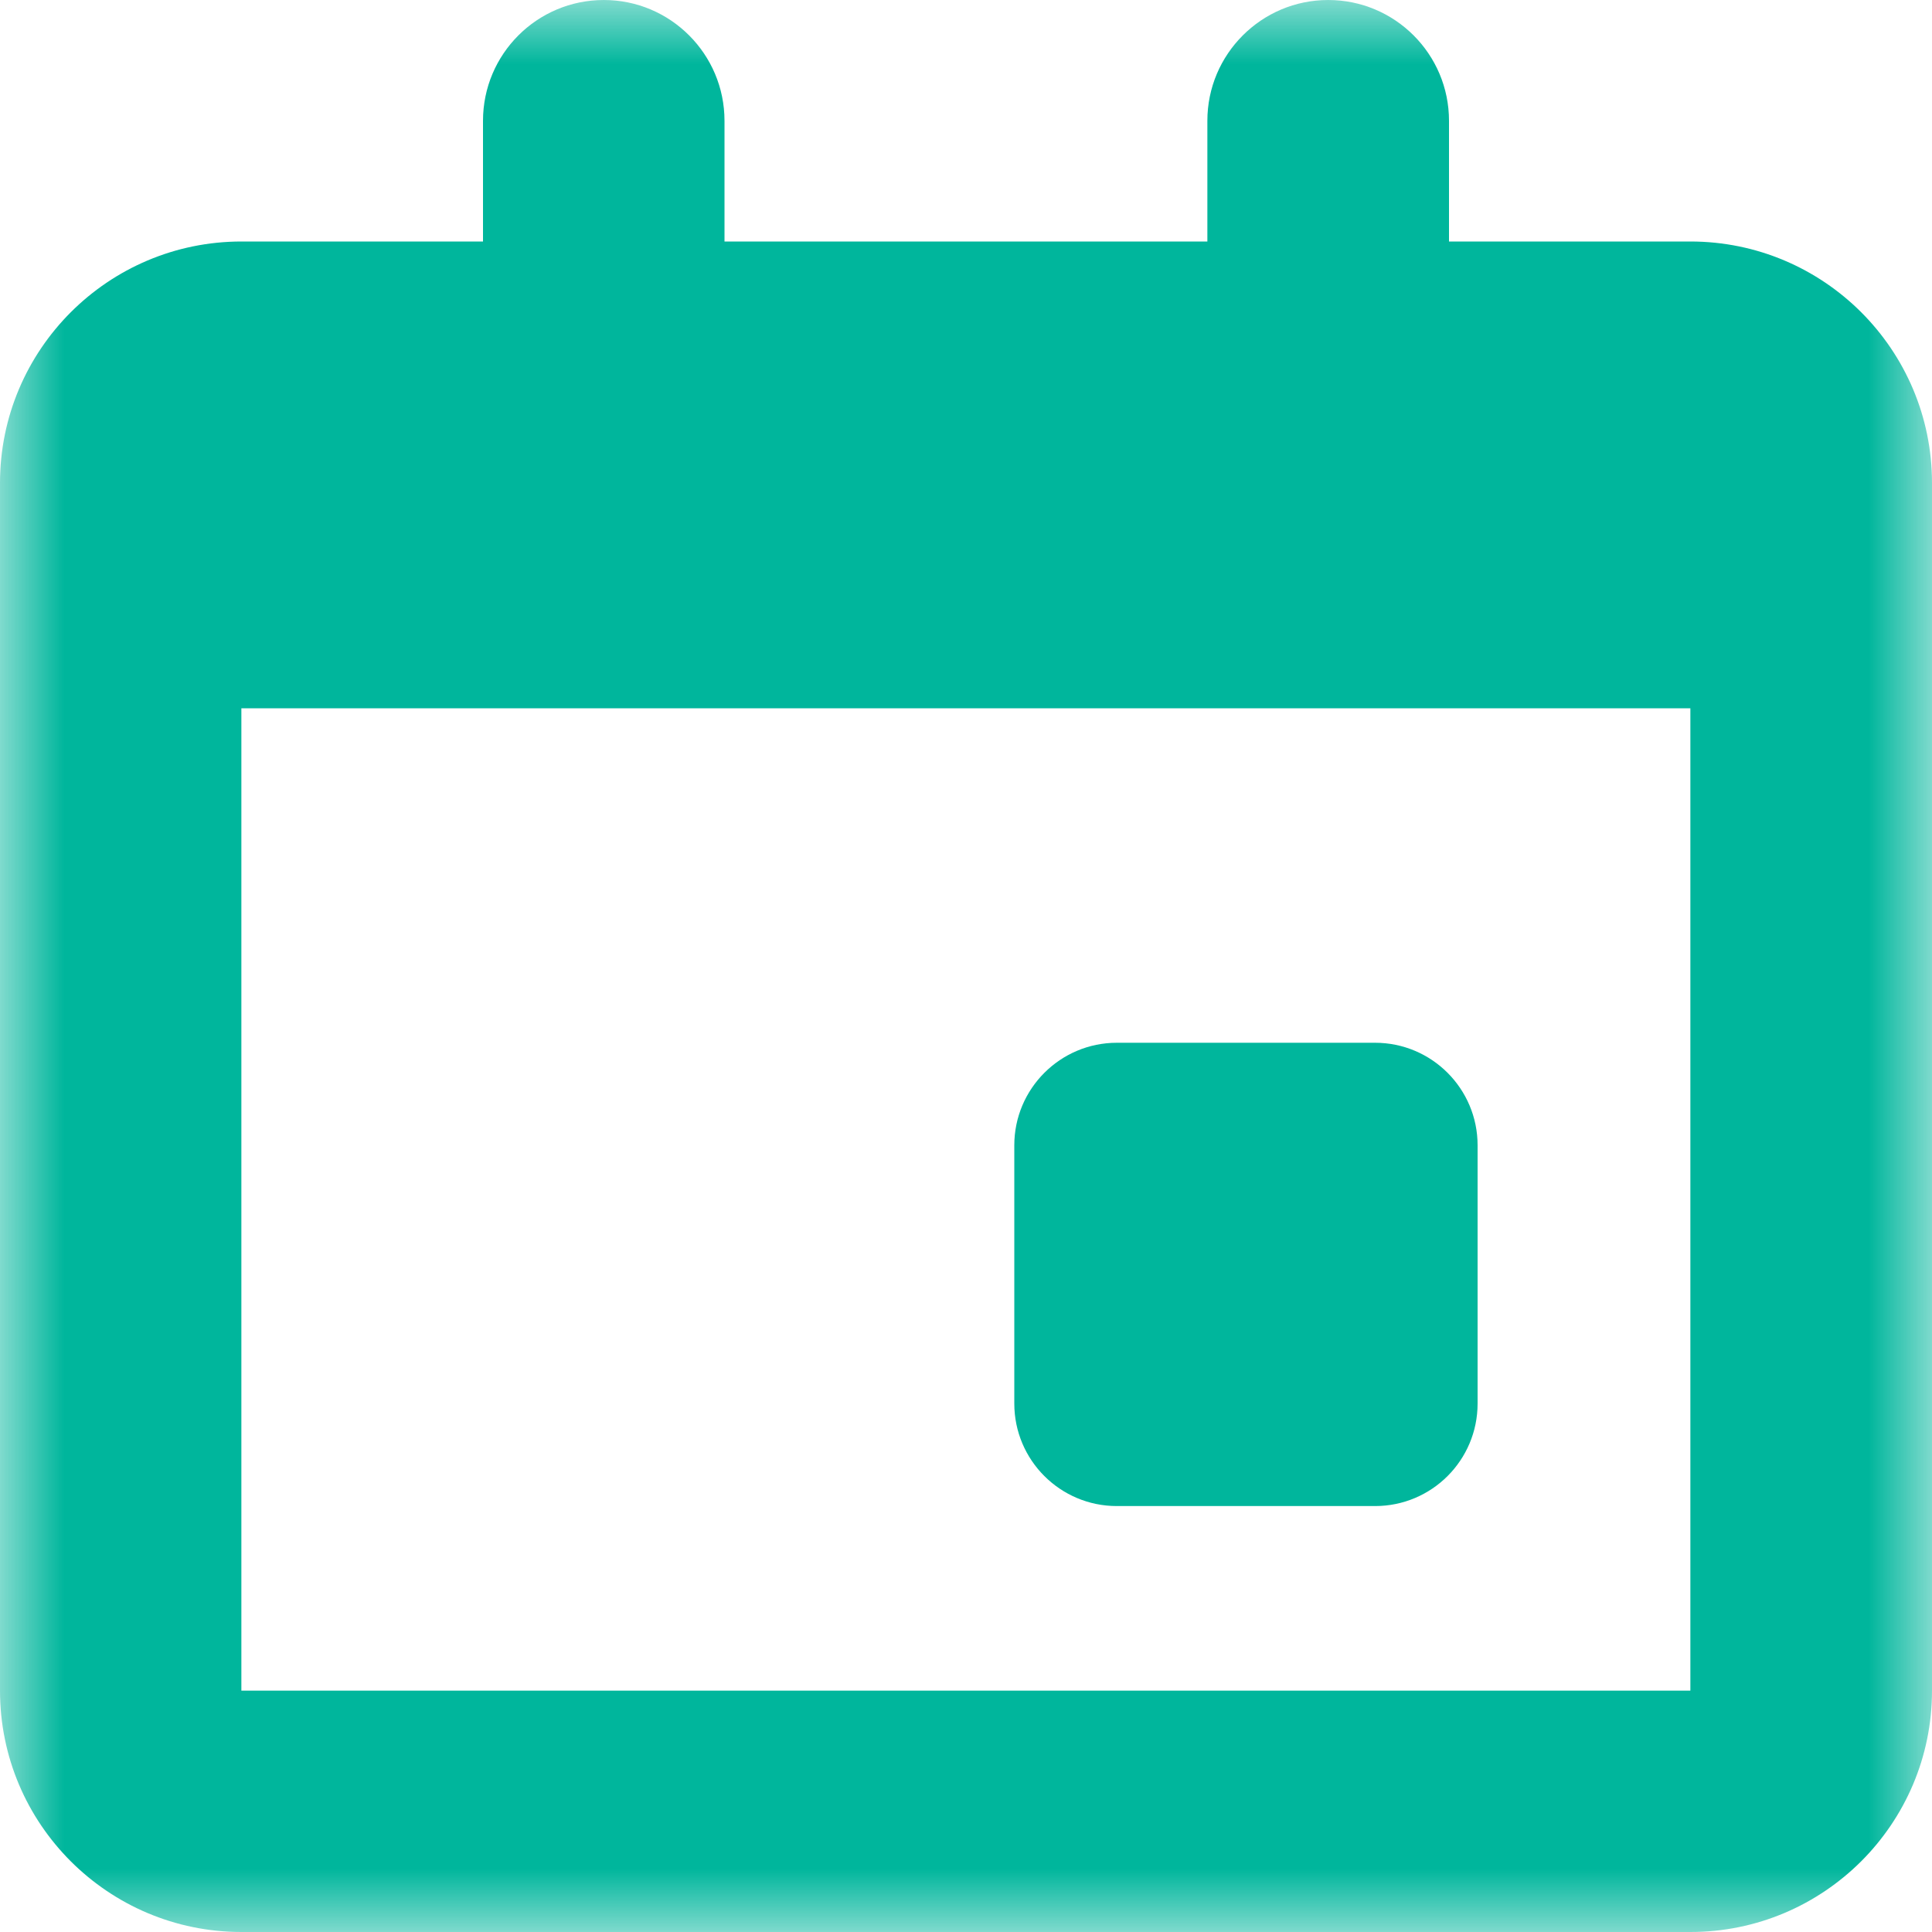 <?xml version="1.0" encoding="UTF-8"?>
<svg width="15px" height="15px" viewBox="0 0 15 15" version="1.1" xmlns="http://www.w3.org/2000/svg" xmlns:xlink="http://www.w3.org/1999/xlink">
    <!-- Generator: Sketch 51.2 (57519) - http://www.bohemiancoding.com/sketch -->
    <title>end_date</title>
    <desc>Created with Sketch.</desc>
    <defs>
        <polygon id="path-1" points="0 0 15 0 15 15 0 15"></polygon>
    </defs>
    <g id="end_date" stroke="none" stroke-width="1" fill="none" fill-rule="evenodd">
        <g id="Page-1-Copy-7">
            <mask id="mask-2" fill="white">
                <use xlink:href="#path-1"></use>
            </mask>
            <g id="Clip-2"></g>
            <path d="M10.676,11.693 L8.671,11.693 C8.232,11.693 7.875,11.337 7.875,10.897 L7.875,8.892 C7.875,8.453 8.232,8.096 8.671,8.096 L10.676,8.096 C11.116,8.096 11.472,8.453 11.472,8.892 L11.472,10.897 C11.472,11.337 11.116,11.693 10.676,11.693 Z M1.874,13.126 L13.124,13.126 L13.124,5.499 L1.874,5.499 L1.874,13.126 Z M13.124,1.875 L11.25,1.875 L11.25,0.938 C11.25,0.42 10.83,0 10.312,0 C9.795,0 9.374,0.42 9.374,0.938 L9.374,1.875 L5.625,1.875 L5.625,0.938 C5.625,0.42 5.205,0 4.688,0 C4.17,0 3.75,0.42 3.75,0.938 L3.75,1.875 L1.875,1.875 C0.84,1.875 0,2.715 0,3.75 L0,13.126 C0,14.161 0.84,15 1.875,15 L13.124,15 C14.159,15 15,14.161 15,13.126 L15,3.75 C15,2.714 14.159,1.875 13.124,1.875 Z" id="Fill-1" fill="#00B69C" mask="url(#mask-2)"></path>
        </g>
    </g>
</svg>